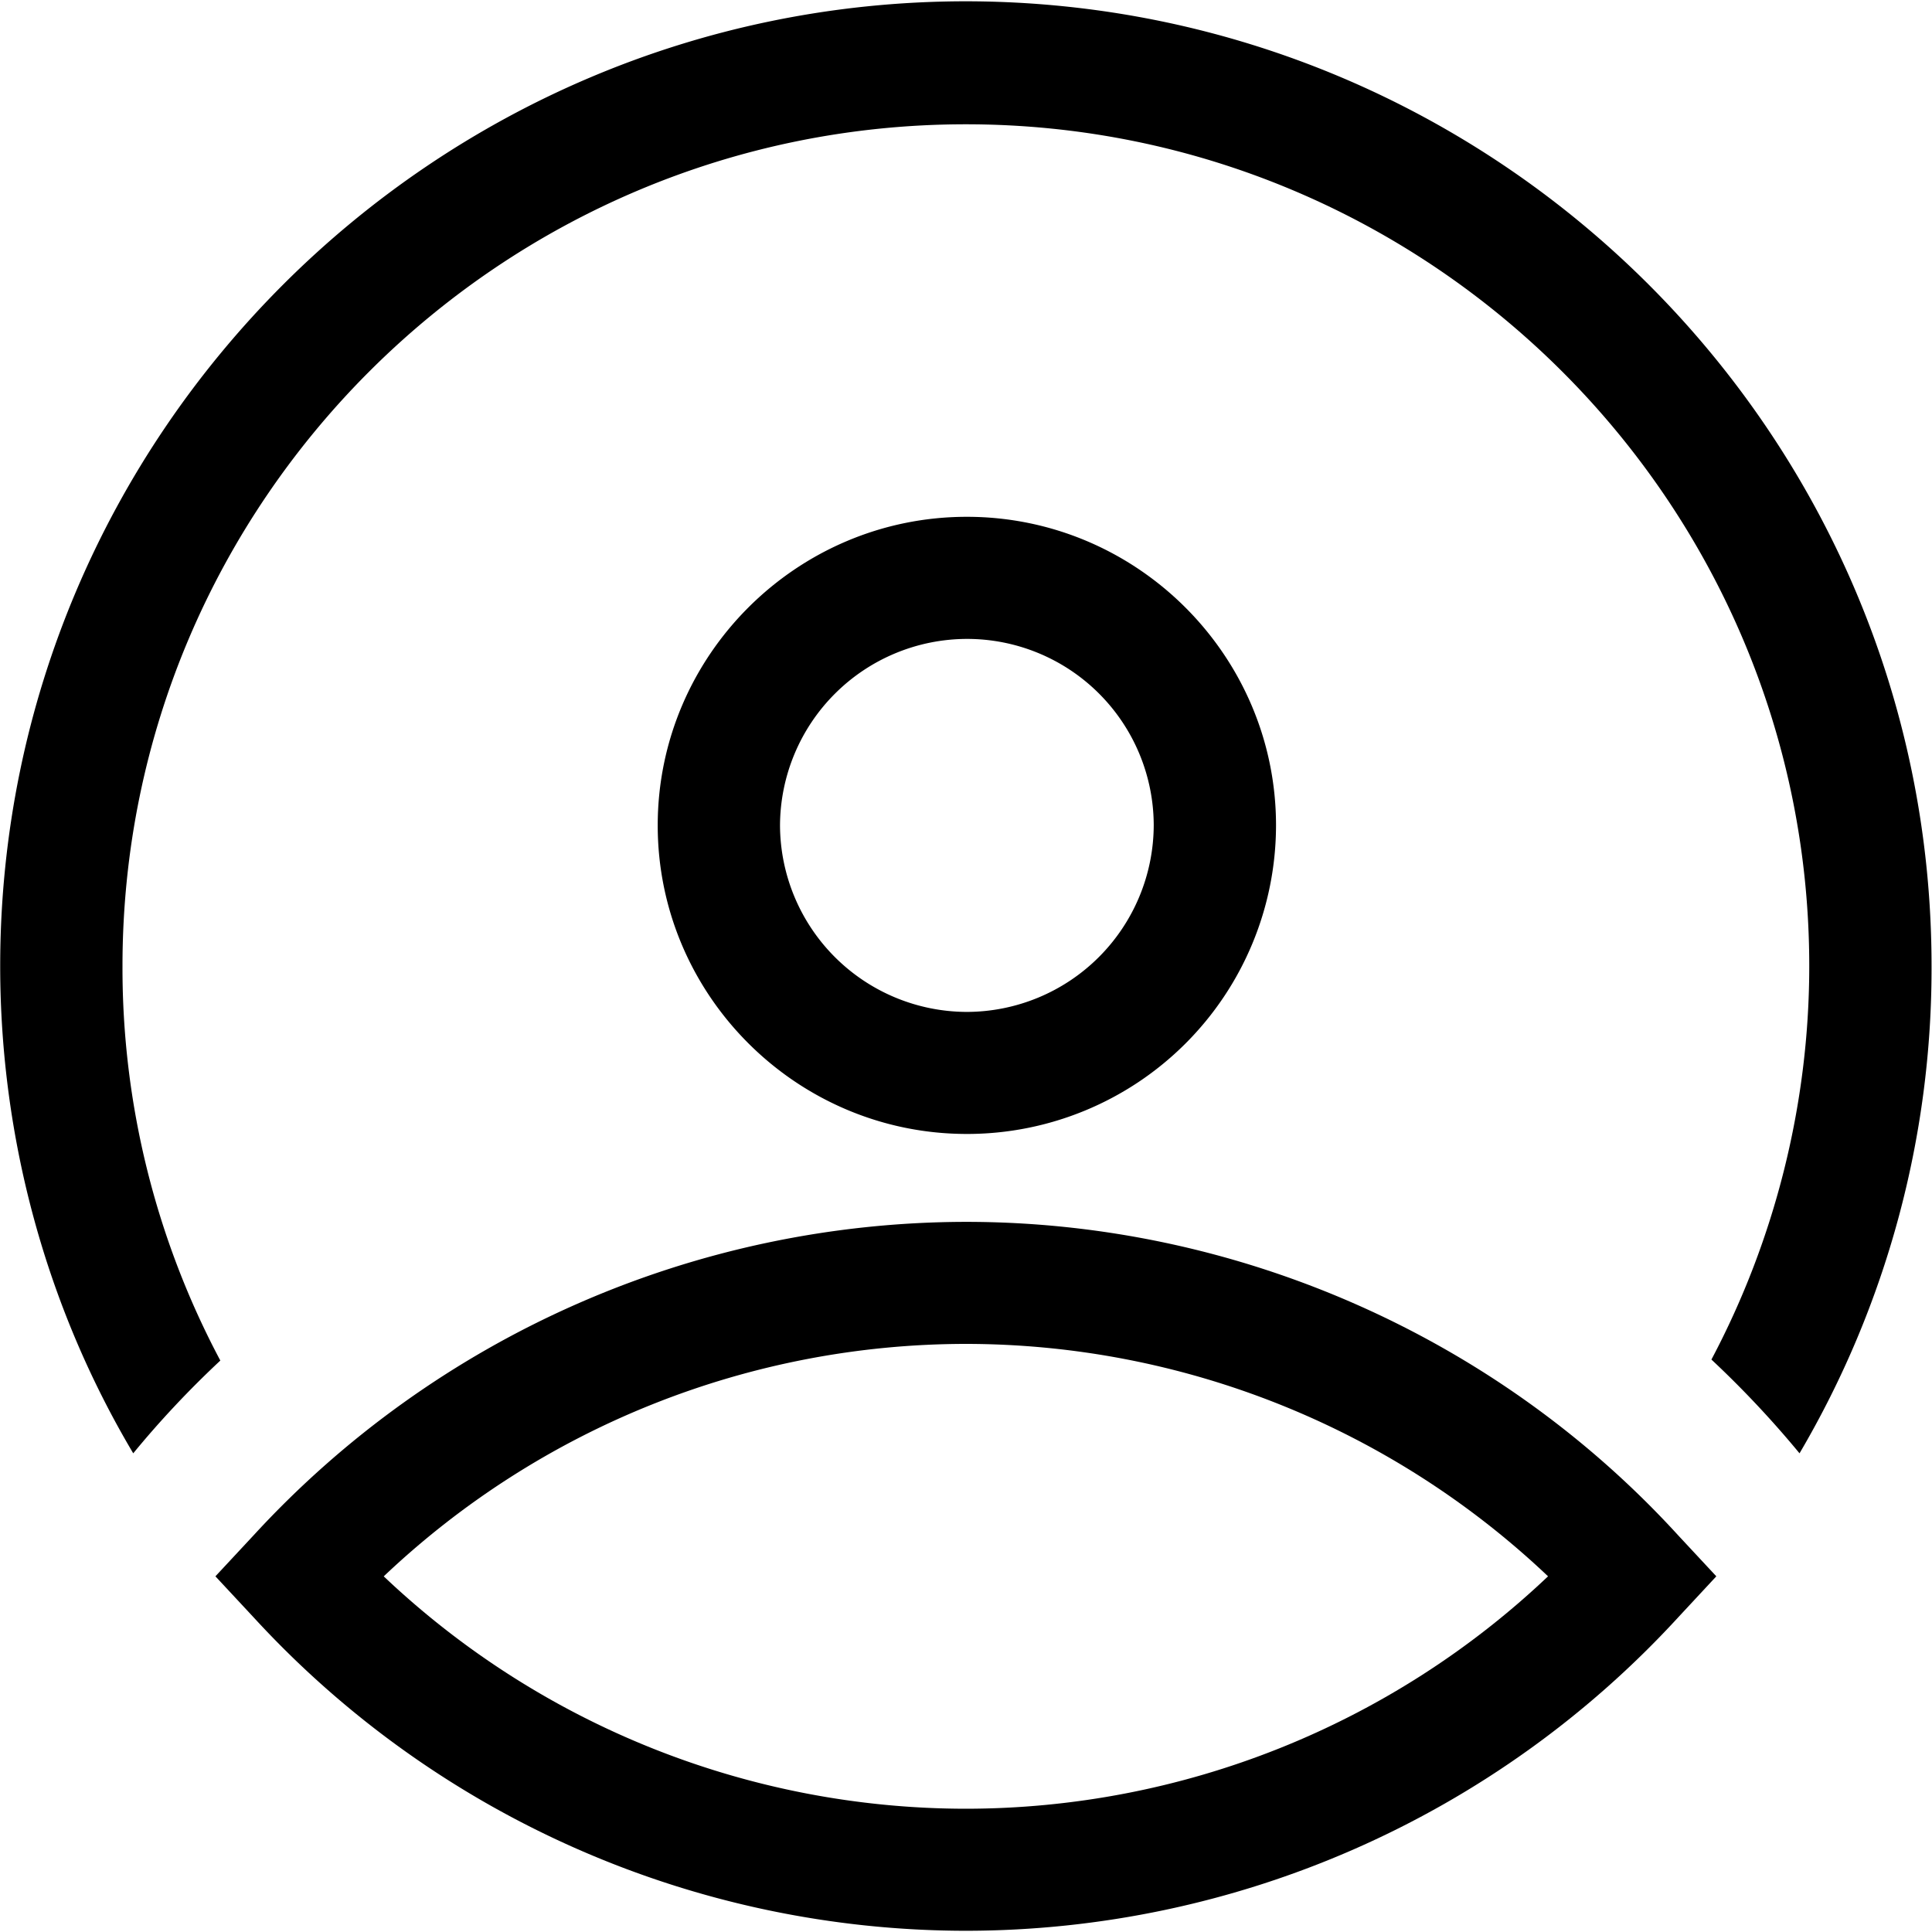 <svg class="icon" style="width: 1em;height: 1em;vertical-align: middle;fill: currentColor;overflow: hidden;" viewBox="0 0 1024 1024" version="1.1" xmlns="http://www.w3.org/2000/svg" p-id="77516"><path d="M511.932 1023.351a512.887 512.887 0 0 1-377.515-166.127l-20.241-21.743 20.241-21.743a513.741 513.741 0 0 1 377.515-166.127c143.121 0 281.088 60.553 377.515 166.127l20.241 21.743-20.207 21.743a512.887 512.887 0 0 1-377.515 166.127z m-308.565-187.87a448.853 448.853 0 0 0 308.565 123.187 448.853 448.853 0 0 0 308.565-123.187 448.853 448.853 0 0 0-308.565-123.187 448.853 448.853 0 0 0-308.565 123.221z m309.077-234.462c-90.214 0-163.84-73.489-163.84-163.533 0-90.044 73.626-163.567 163.84-163.567 90.249 0 163.874 73.523 163.874 163.567a163.738 163.738 0 0 1-163.84 163.533z m0-262.383a99.26 99.26 0 0 0-99.021 98.85 99.26 99.26 0 0 0 99.021 98.85 99.26 99.26 0 0 0 99.055-98.85 98.953 98.953 0 0 0-99.055-98.85zM116.77 721.101A442.88 442.88 0 0 1 64.922 512c0-246.34 200.704-446.123 447.01-446.123 246.34 0 447.01 200.294 447.01 446.123 0 72.977-18.125 144.93-51.849 208.589 16.589 15.531 32.154 32.085 46.694 49.698A506.914 506.914 0 0 0 1023.761 512c0-282.044-229.717-511.317-512.341-511.317C229.308 1.161 0.102 230.434 0.102 512c0 91.102 24.371 180.634 70.519 258.287 13.995-17.067 29.559-33.655 46.148-49.152z" p-id="77517"></path></svg>